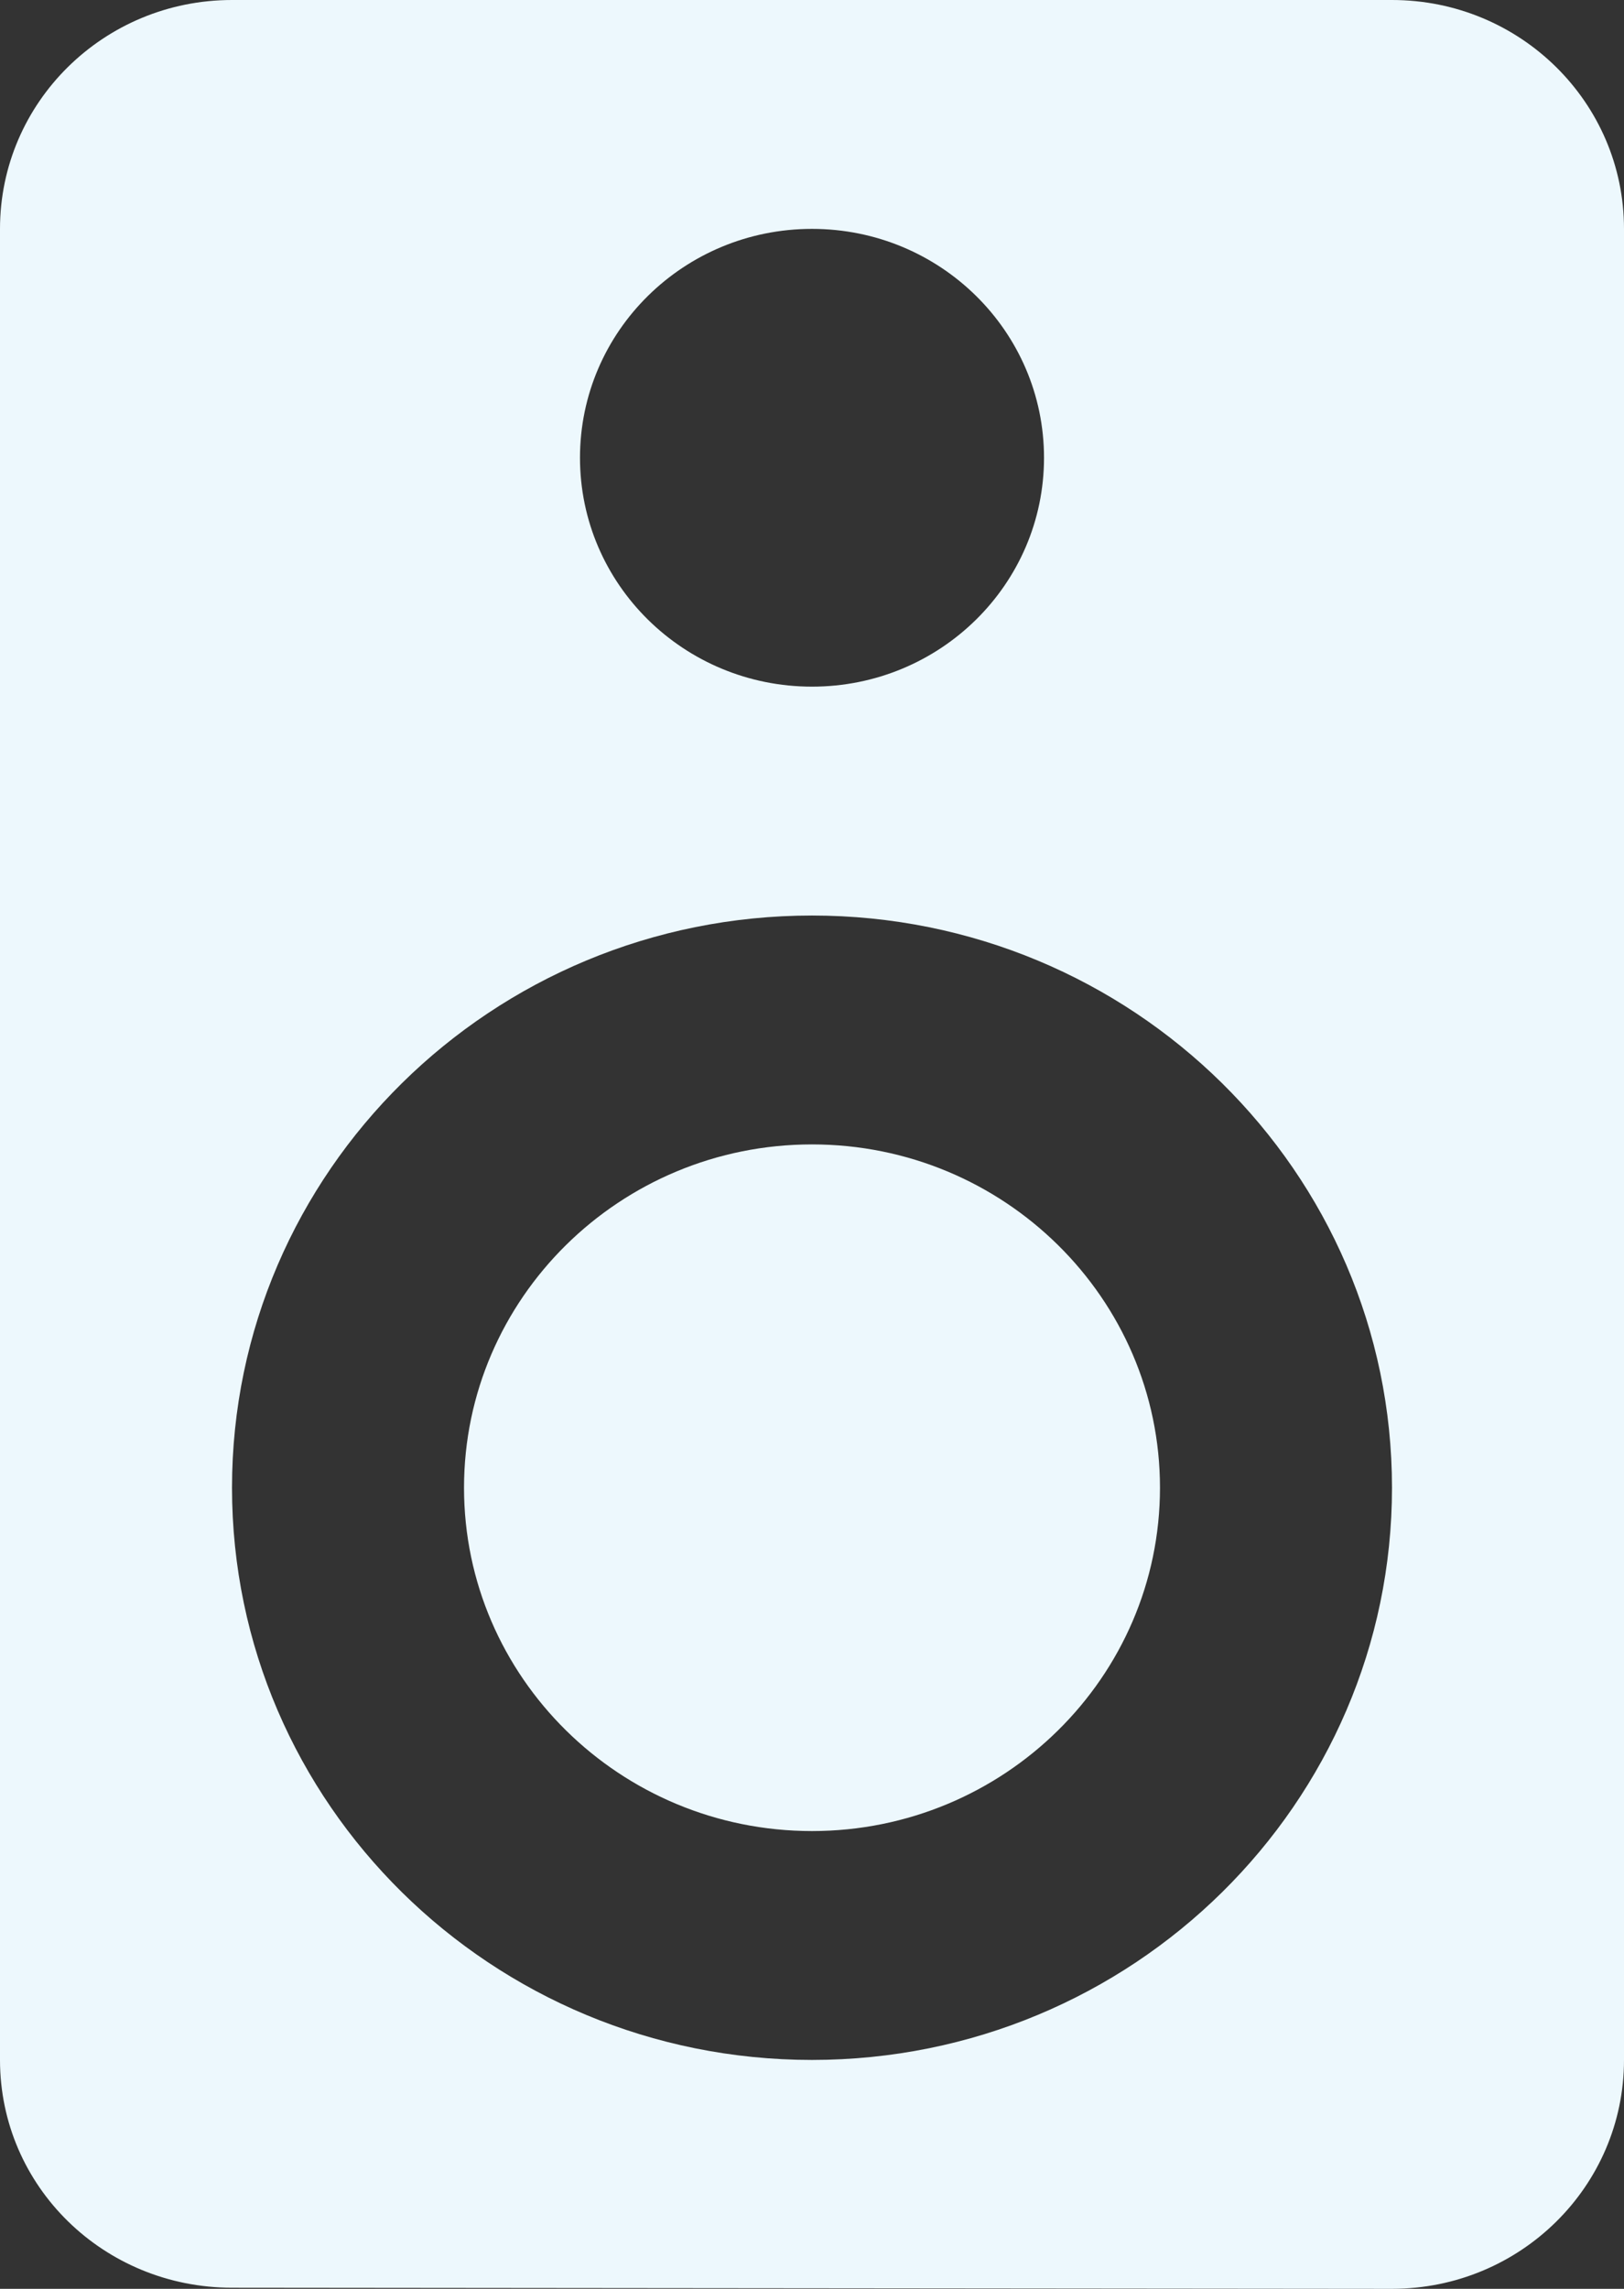 <svg width="22" height="31" viewBox="0 0 22 31" fill="none" xmlns="http://www.w3.org/2000/svg">
<rect x="0" y="0" width="22" height="31" fill="#333333" stroke="none"/>
<path d="M18.857 0H3.143C1.406 0 0 1.387 0 3.1V27.9C0 29.613 1.406 30.985 3.143 30.985L18.857 31C20.594 31 22 29.613 22 27.9V3.1C22 1.387 20.594 0 18.857 0ZM11 3.1C12.736 3.1 14.143 4.487 14.143 6.2C14.143 7.913 12.736 9.3 11 9.3C9.264 9.3 7.857 7.913 7.857 6.2C7.857 4.487 9.264 3.1 11 3.1ZM11 27.9C6.663 27.9 3.143 24.428 3.143 20.15C3.143 15.872 6.663 12.4 11 12.4C15.337 12.4 18.857 15.872 18.857 20.15C18.857 24.428 15.337 27.9 11 27.9ZM11 15.5C8.399 15.5 6.286 17.585 6.286 20.15C6.286 22.715 8.399 24.8 11 24.8C13.601 24.8 15.714 22.715 15.714 20.15C15.714 17.585 13.601 15.5 11 15.5Z" fill="#EDF8FD"/>
</svg>
